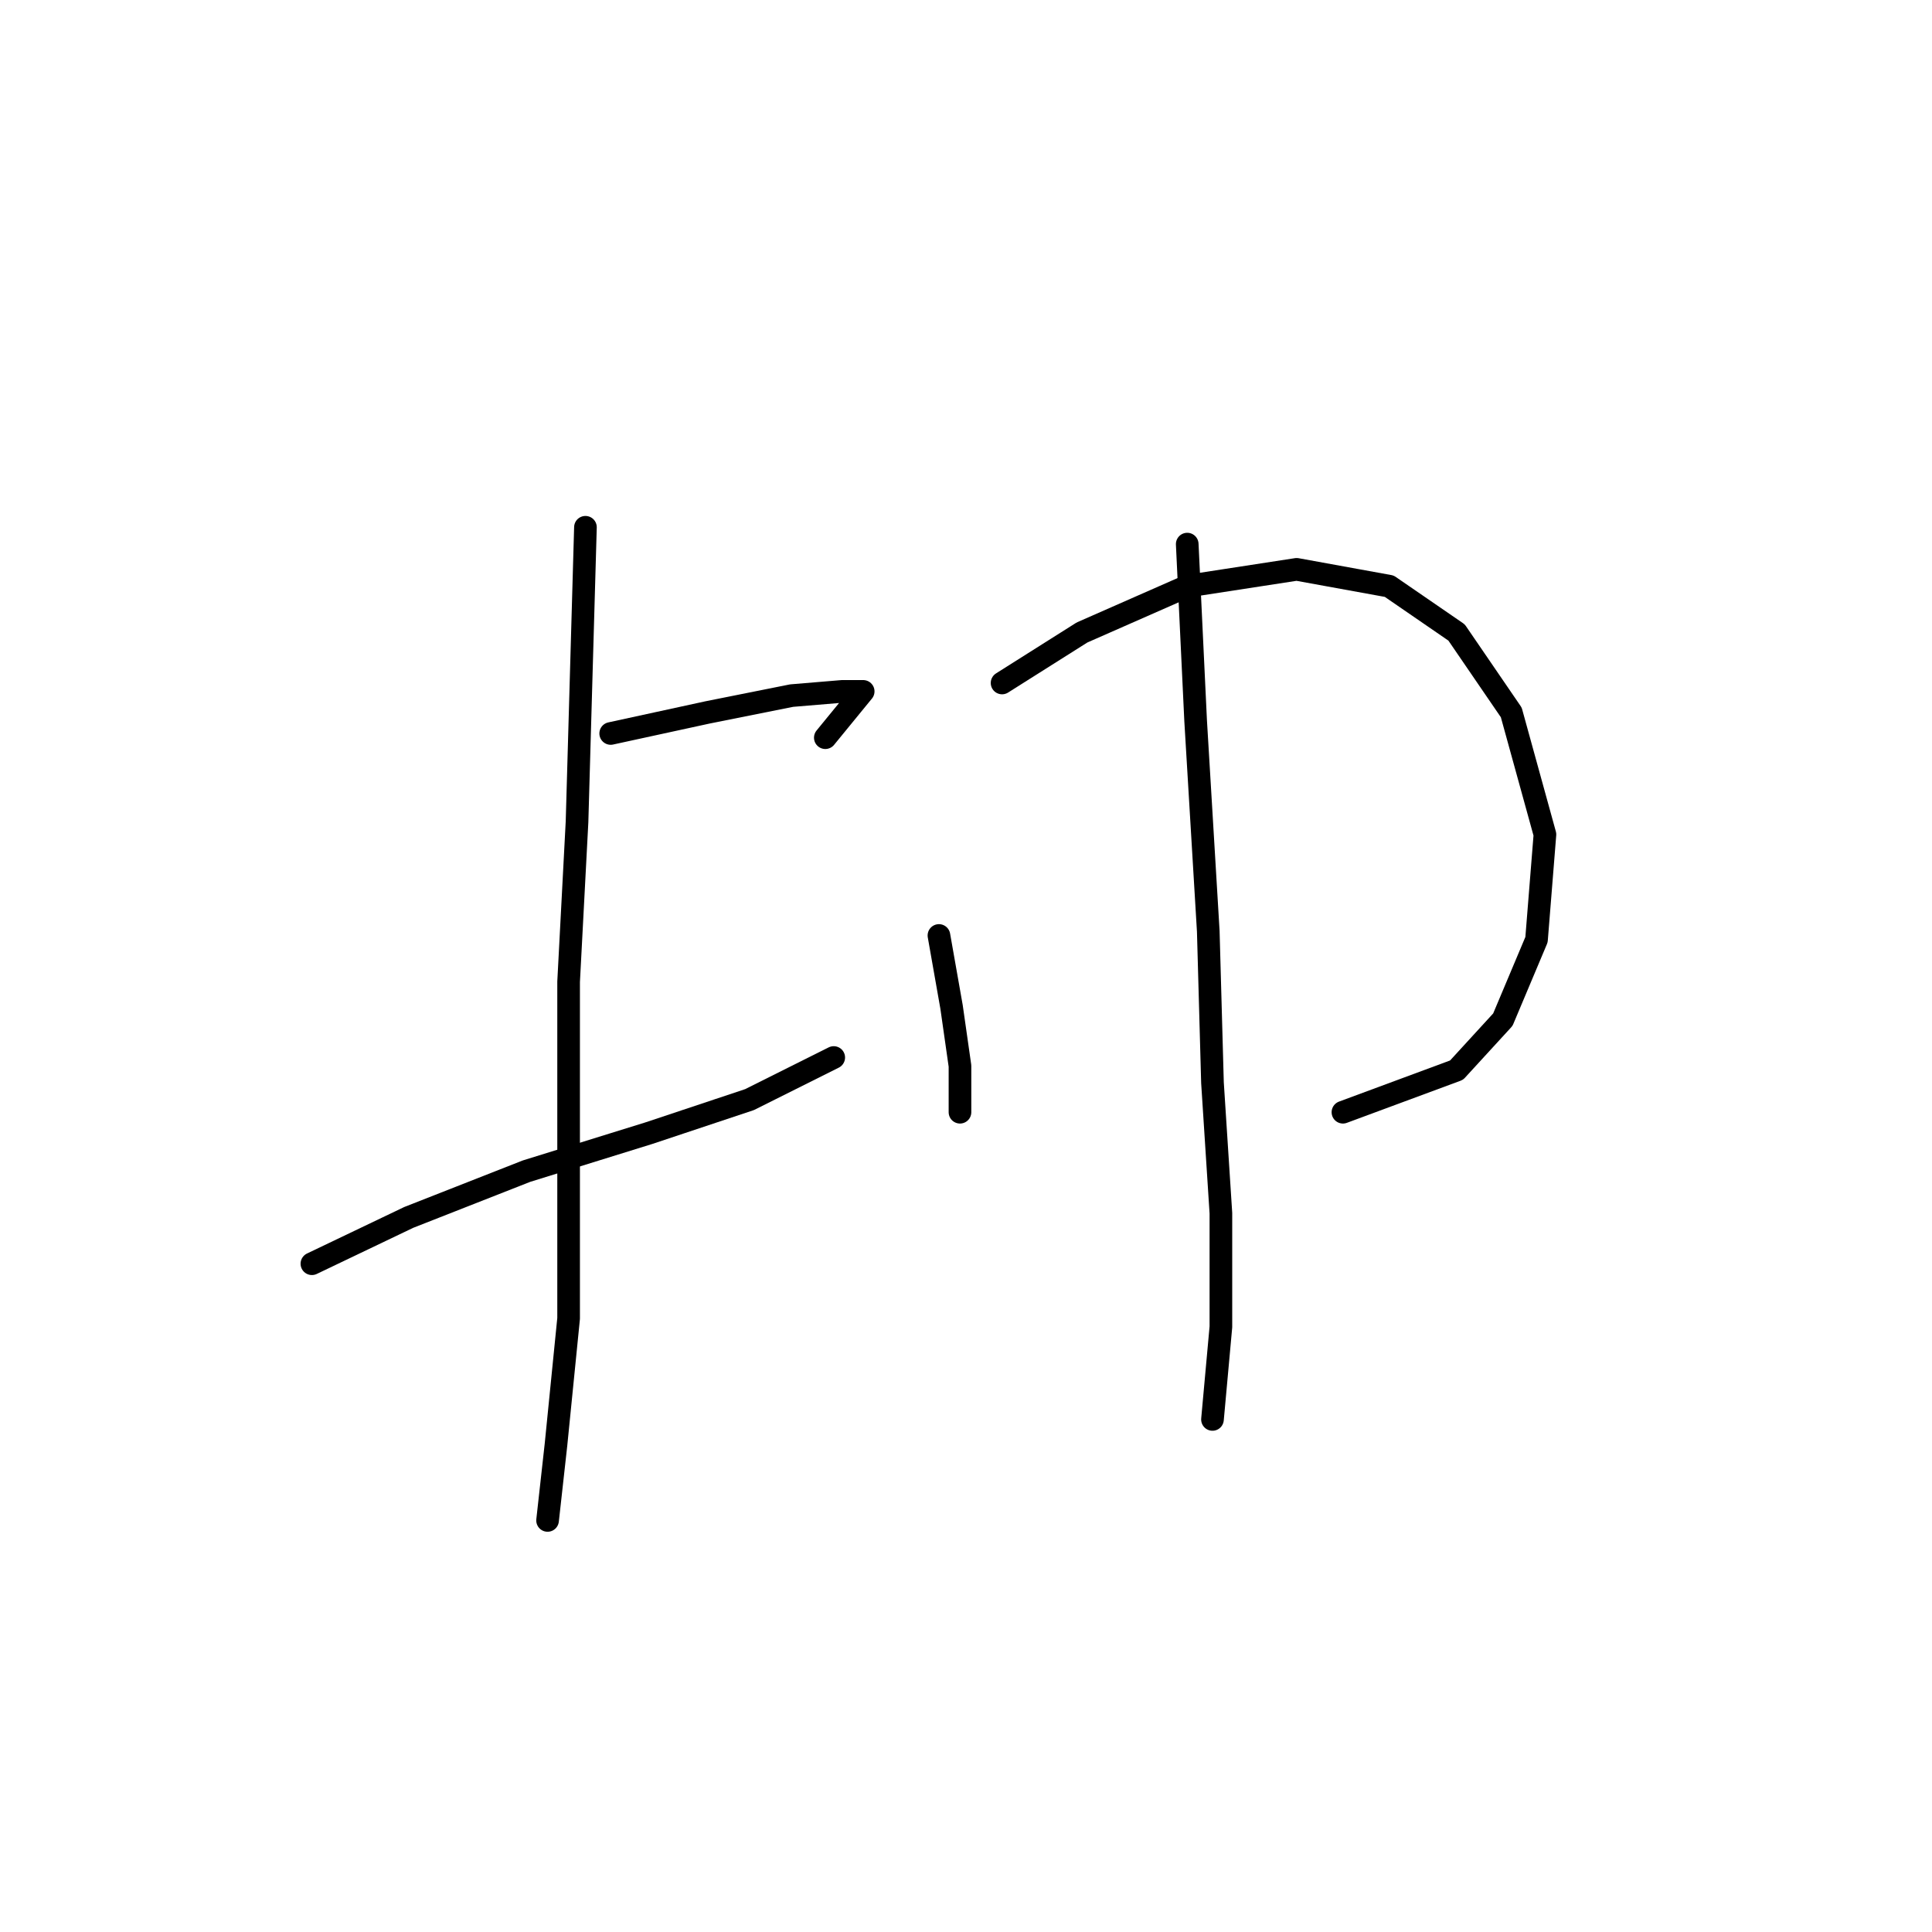 <?xml version="1.0" standalone="no"?>
    <svg width="256" height="256" xmlns="http://www.w3.org/2000/svg" version="1.1">
    <polyline stroke="black" stroke-width="3" stroke-linecap="round" fill="transparent" stroke-linejoin="round" points="80.92 97.189 93.745 94.401 104.898 92.171 111.589 91.613 114.377 91.613 109.359 97.747 109.359 97.747 " />
        <polyline stroke="black" stroke-width="3" stroke-linecap="round" fill="transparent" stroke-linejoin="round" points="41.329 167.45 54.154 161.316 69.768 155.182 85.939 150.163 99.321 145.702 110.474 140.126 110.474 140.126 " />
        <polyline stroke="black" stroke-width="3" stroke-linecap="round" fill="transparent" stroke-linejoin="round" points="77.574 69.866 76.459 108.9 75.344 130.089 75.344 155.74 75.344 174.699 73.671 191.427 72.556 201.465 72.556 201.465 " />
        <polyline stroke="black" stroke-width="3" stroke-linecap="round" fill="transparent" stroke-linejoin="round" points="124.414 123.955 126.087 133.435 127.202 141.242 127.202 147.375 127.202 147.375 " />
        <polyline stroke="black" stroke-width="3" stroke-linecap="round" fill="transparent" stroke-linejoin="round" points="132.779 90.498 143.373 83.807 157.314 77.673 171.812 75.442 184.08 77.673 193.002 83.807 200.251 94.401 204.712 110.572 203.596 124.513 199.135 135.108 193.002 141.799 177.946 147.375 177.946 147.375 " />
        <polyline stroke="black" stroke-width="3" stroke-linecap="round" fill="transparent" stroke-linejoin="round" points="157.314 72.097 158.429 95.517 160.102 123.398 160.66 143.472 161.775 160.758 161.775 175.814 160.66 188.082 160.66 188.082 " />
        </svg>